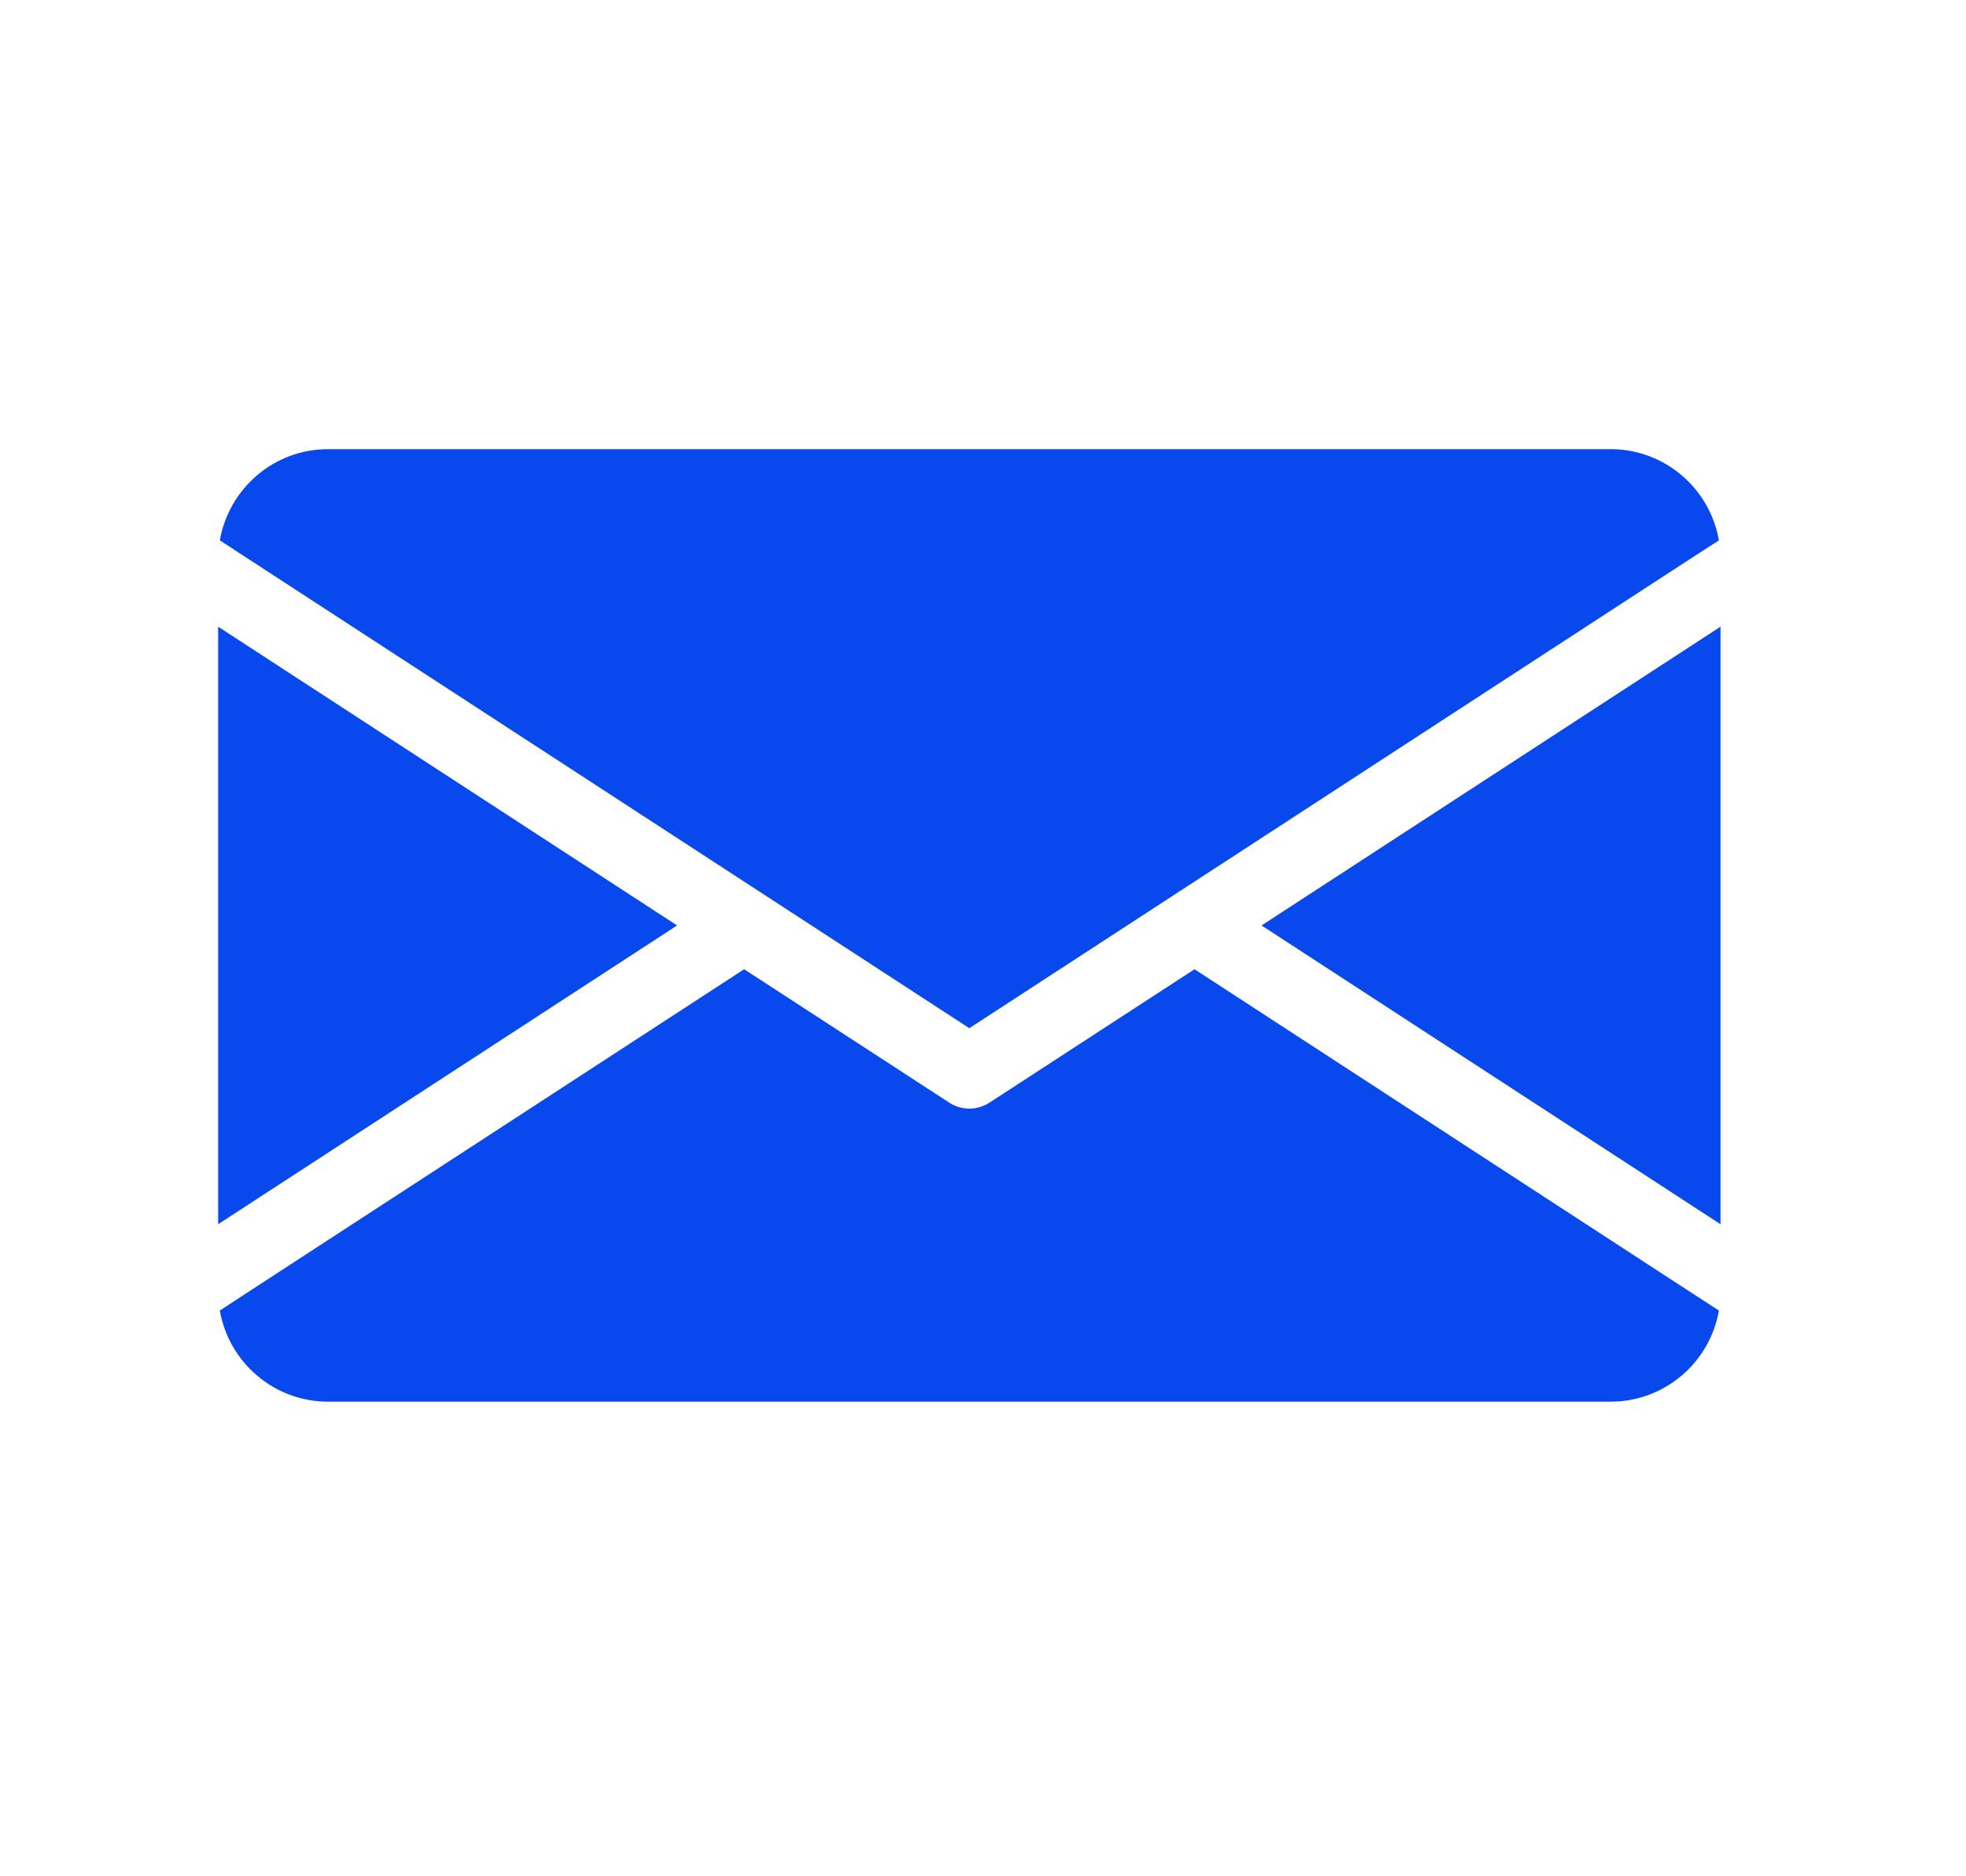 <svg width="22" height="21" viewBox="0 0 22 21" fill="none" xmlns="http://www.w3.org/2000/svg">
<path d="M7.577 10.358L2.441 13.702V7.014L7.577 10.358ZM14.117 10.358L19.253 13.702V7.014L14.117 10.358ZM13.367 10.848L11.071 12.342C11.003 12.386 10.925 12.408 10.847 12.408C10.769 12.408 10.691 12.386 10.624 12.342L8.327 10.848L2.781 14.458L2.46 14.668C2.56 15.246 3.064 15.688 3.671 15.688H18.023C18.63 15.688 19.134 15.248 19.235 14.668L18.911 14.458L13.367 10.848ZM10.847 11.508L18.911 6.257L19.235 6.048C19.134 5.468 18.63 5.027 18.023 5.027H3.671C3.064 5.027 2.56 5.47 2.46 6.048L2.781 6.257L10.847 11.508Z" fill="#0849EE"/>
</svg>
